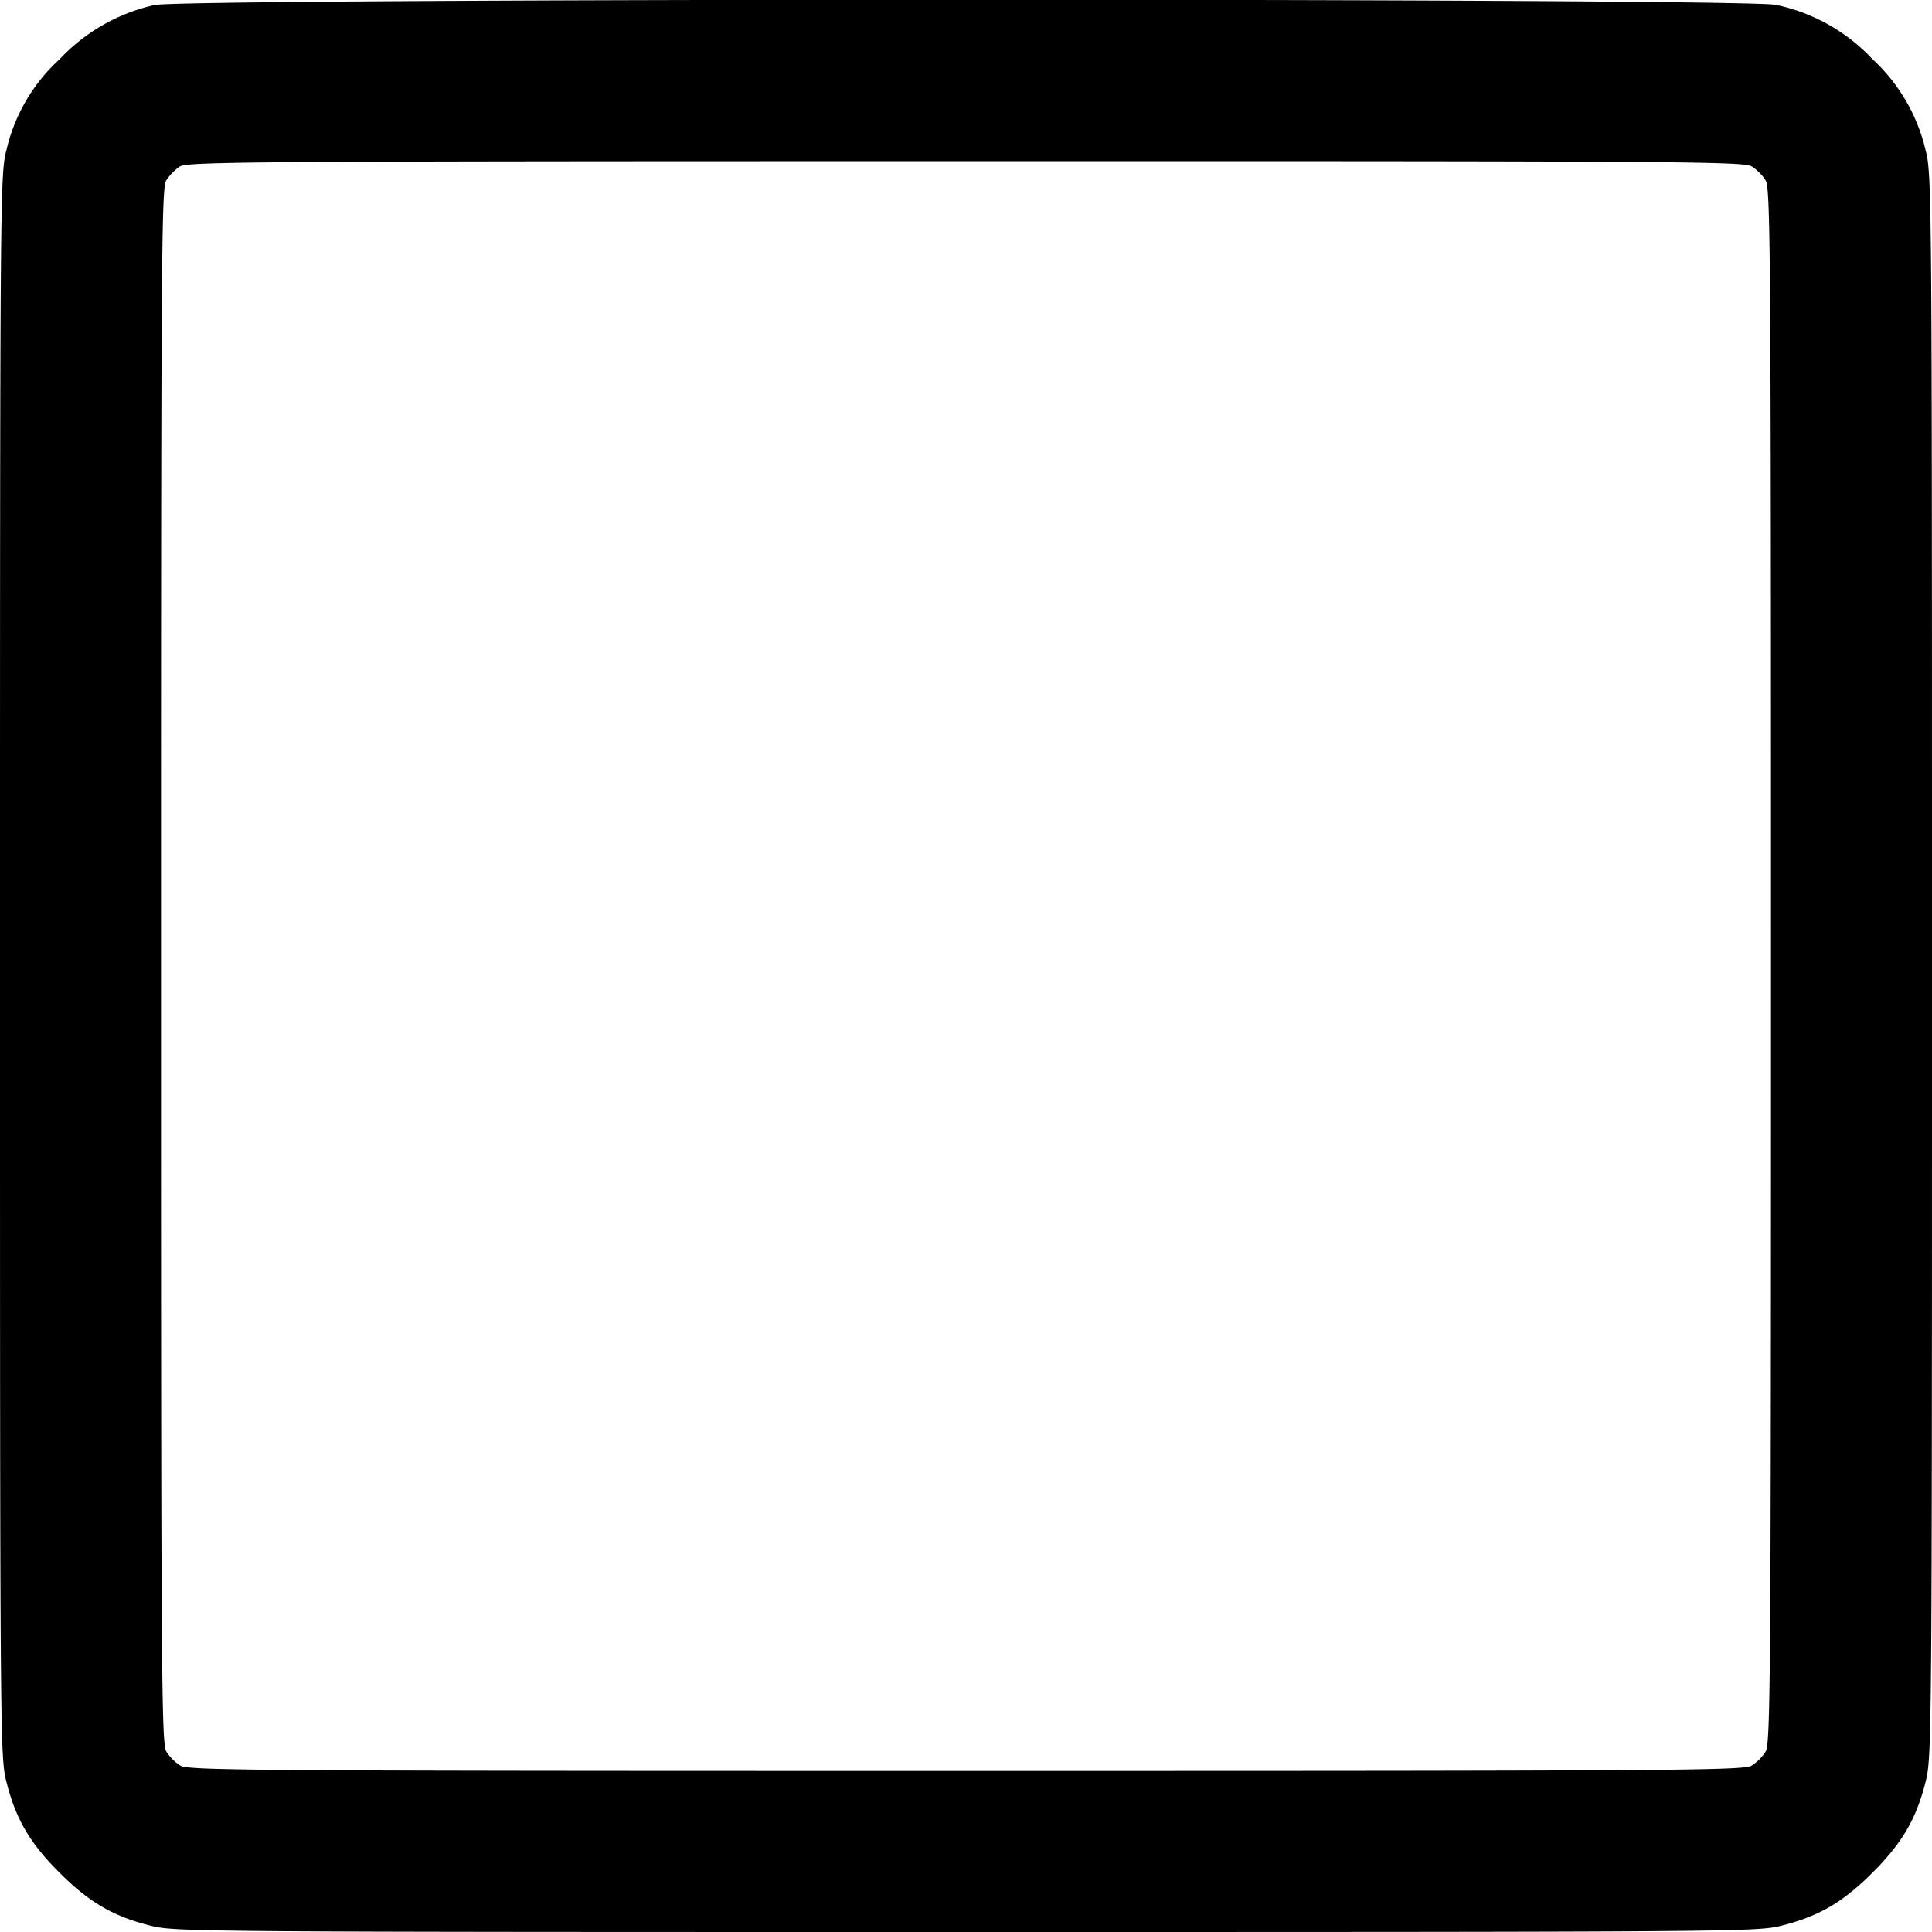 <svg xmlns="http://www.w3.org/2000/svg" width="12" height="12" fill="none"><path d="M.96.031a1.155 1.155 0 0 0-.59.337 1.098 1.098 0 0 0-.33.564C.001 1.084 0 1.172 0 6c0 4.828.001 4.916.04 5.068.058.23.145.379.329.563.184.184.333.271.563.329.152.039.24.04 5.068.04 4.828 0 4.916-.001 5.068-.04.23-.058.379-.145.563-.329.184-.184.271-.333.329-.563.039-.152.04-.24.04-5.068 0-4.828-.001-4.916-.04-5.068a1.116 1.116 0 0 0-.329-.564A1.141 1.141 0 0 0 11.03.03C10.825-.013 1.16-.012.96.031m9.919 1.002c.031.018.07.057.088.088.03.051.033.449.033 4.879s-.003 4.828-.033 4.879a.284.284 0 0 1-.088.088c-.051.03-.449.033-4.879.033s-4.828-.003-4.879-.033a.284.284 0 0 1-.088-.088C1.003 10.828 1 10.43 1 6c0-4.414.003-4.828.032-4.879a.32.32 0 0 1 .085-.087c.049-.03.453-.033 4.88-.033 4.433-.001 4.831.002 4.882.032" fill-rule="evenodd" fill="#000"/></svg>